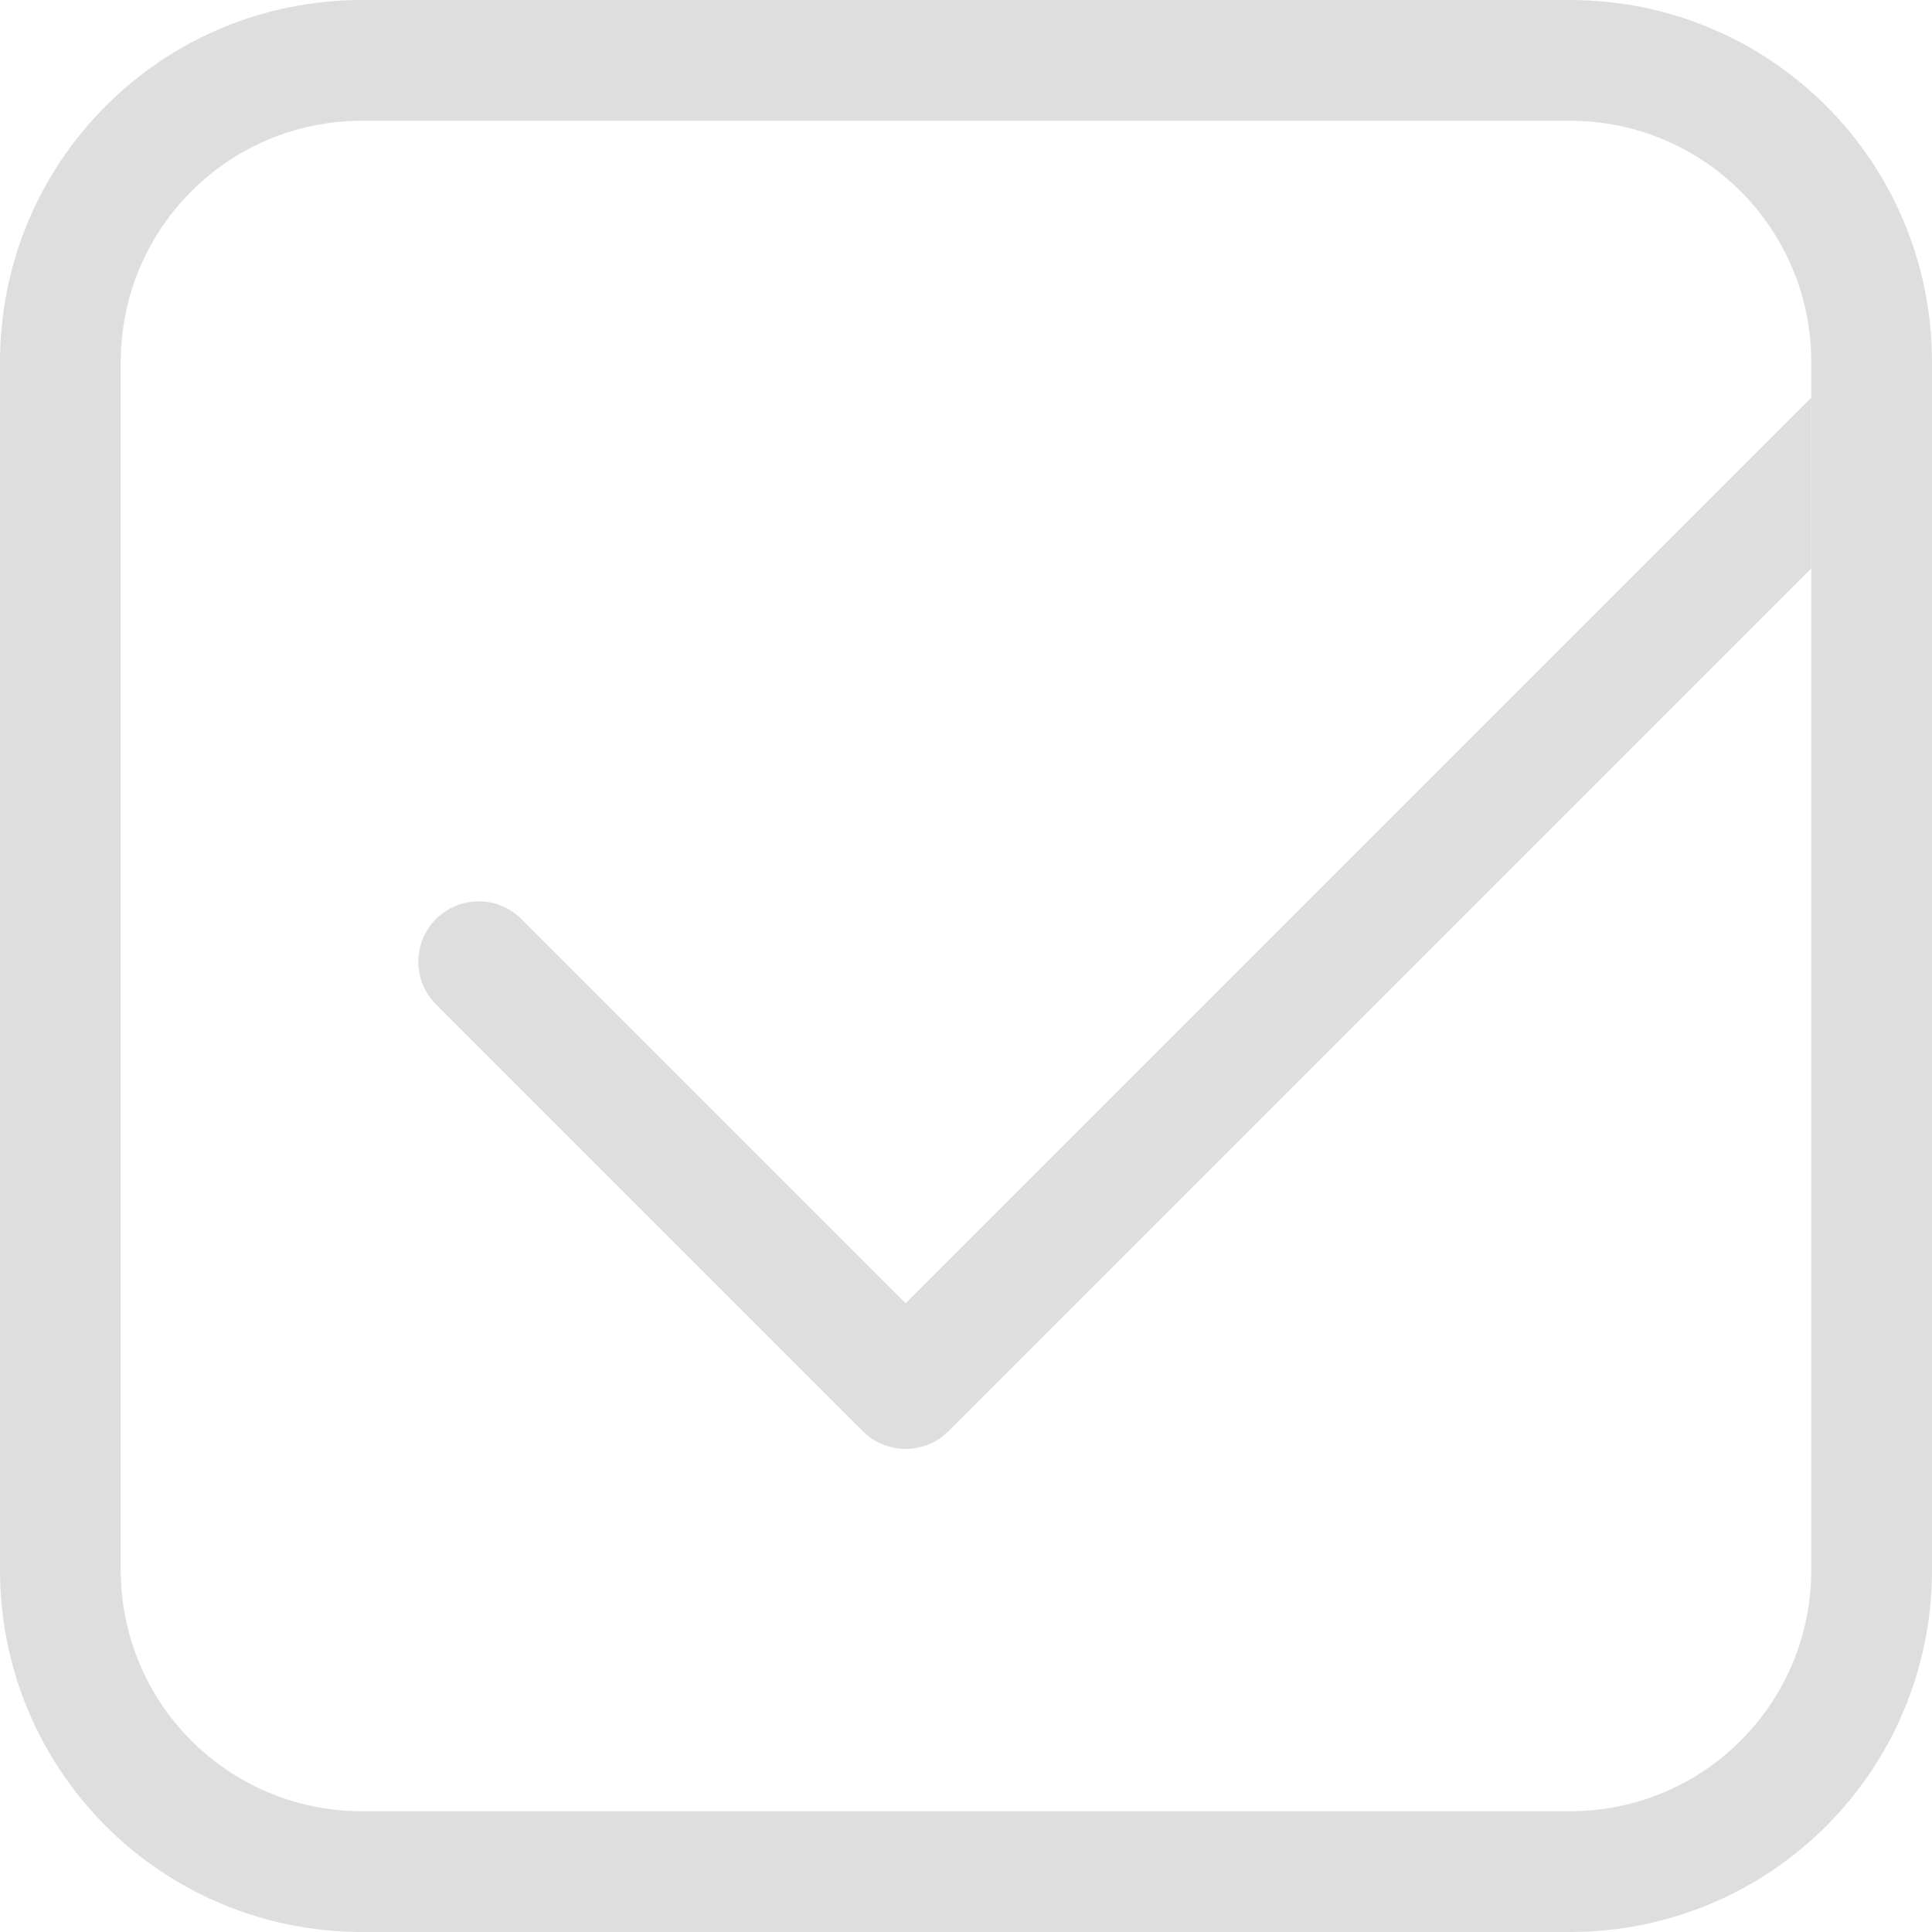 <svg xmlns="http://www.w3.org/2000/svg" width="16" height="16"><path fill="#dedede" d="m15 3.293-7.5 7.5-3.182-3.182a.499.499 0 1 0-.707.707l3.536 3.536a.504.504 0 0 0 .166.109c.02.009.042.014.064.02.017.004.034.009.05.011a.509.509 0 0 0 .143 0c.018-.002.035-.007.053-.011.022-.006.044-.011.065-.02a.5.5 0 0 0 .087-.045c.014-.009.027-.02.04-.031l.039-.033L15 4.707V3.293z"/><path fill="#dedede" d="M3 0C1.338 0 0 1.338 0 3v10c0 1.662 1.338 3 3 3h10c1.662 0 3-1.338 3-3V3c0-1.662-1.338-3-3-3H3zm0 1h10c1.108 0 2 .892 2 2v10c0 1.108-.892 2-2 2H3c-1.108 0-2-.892-2-2V3c0-1.108.892-2 2-2z"/></svg>